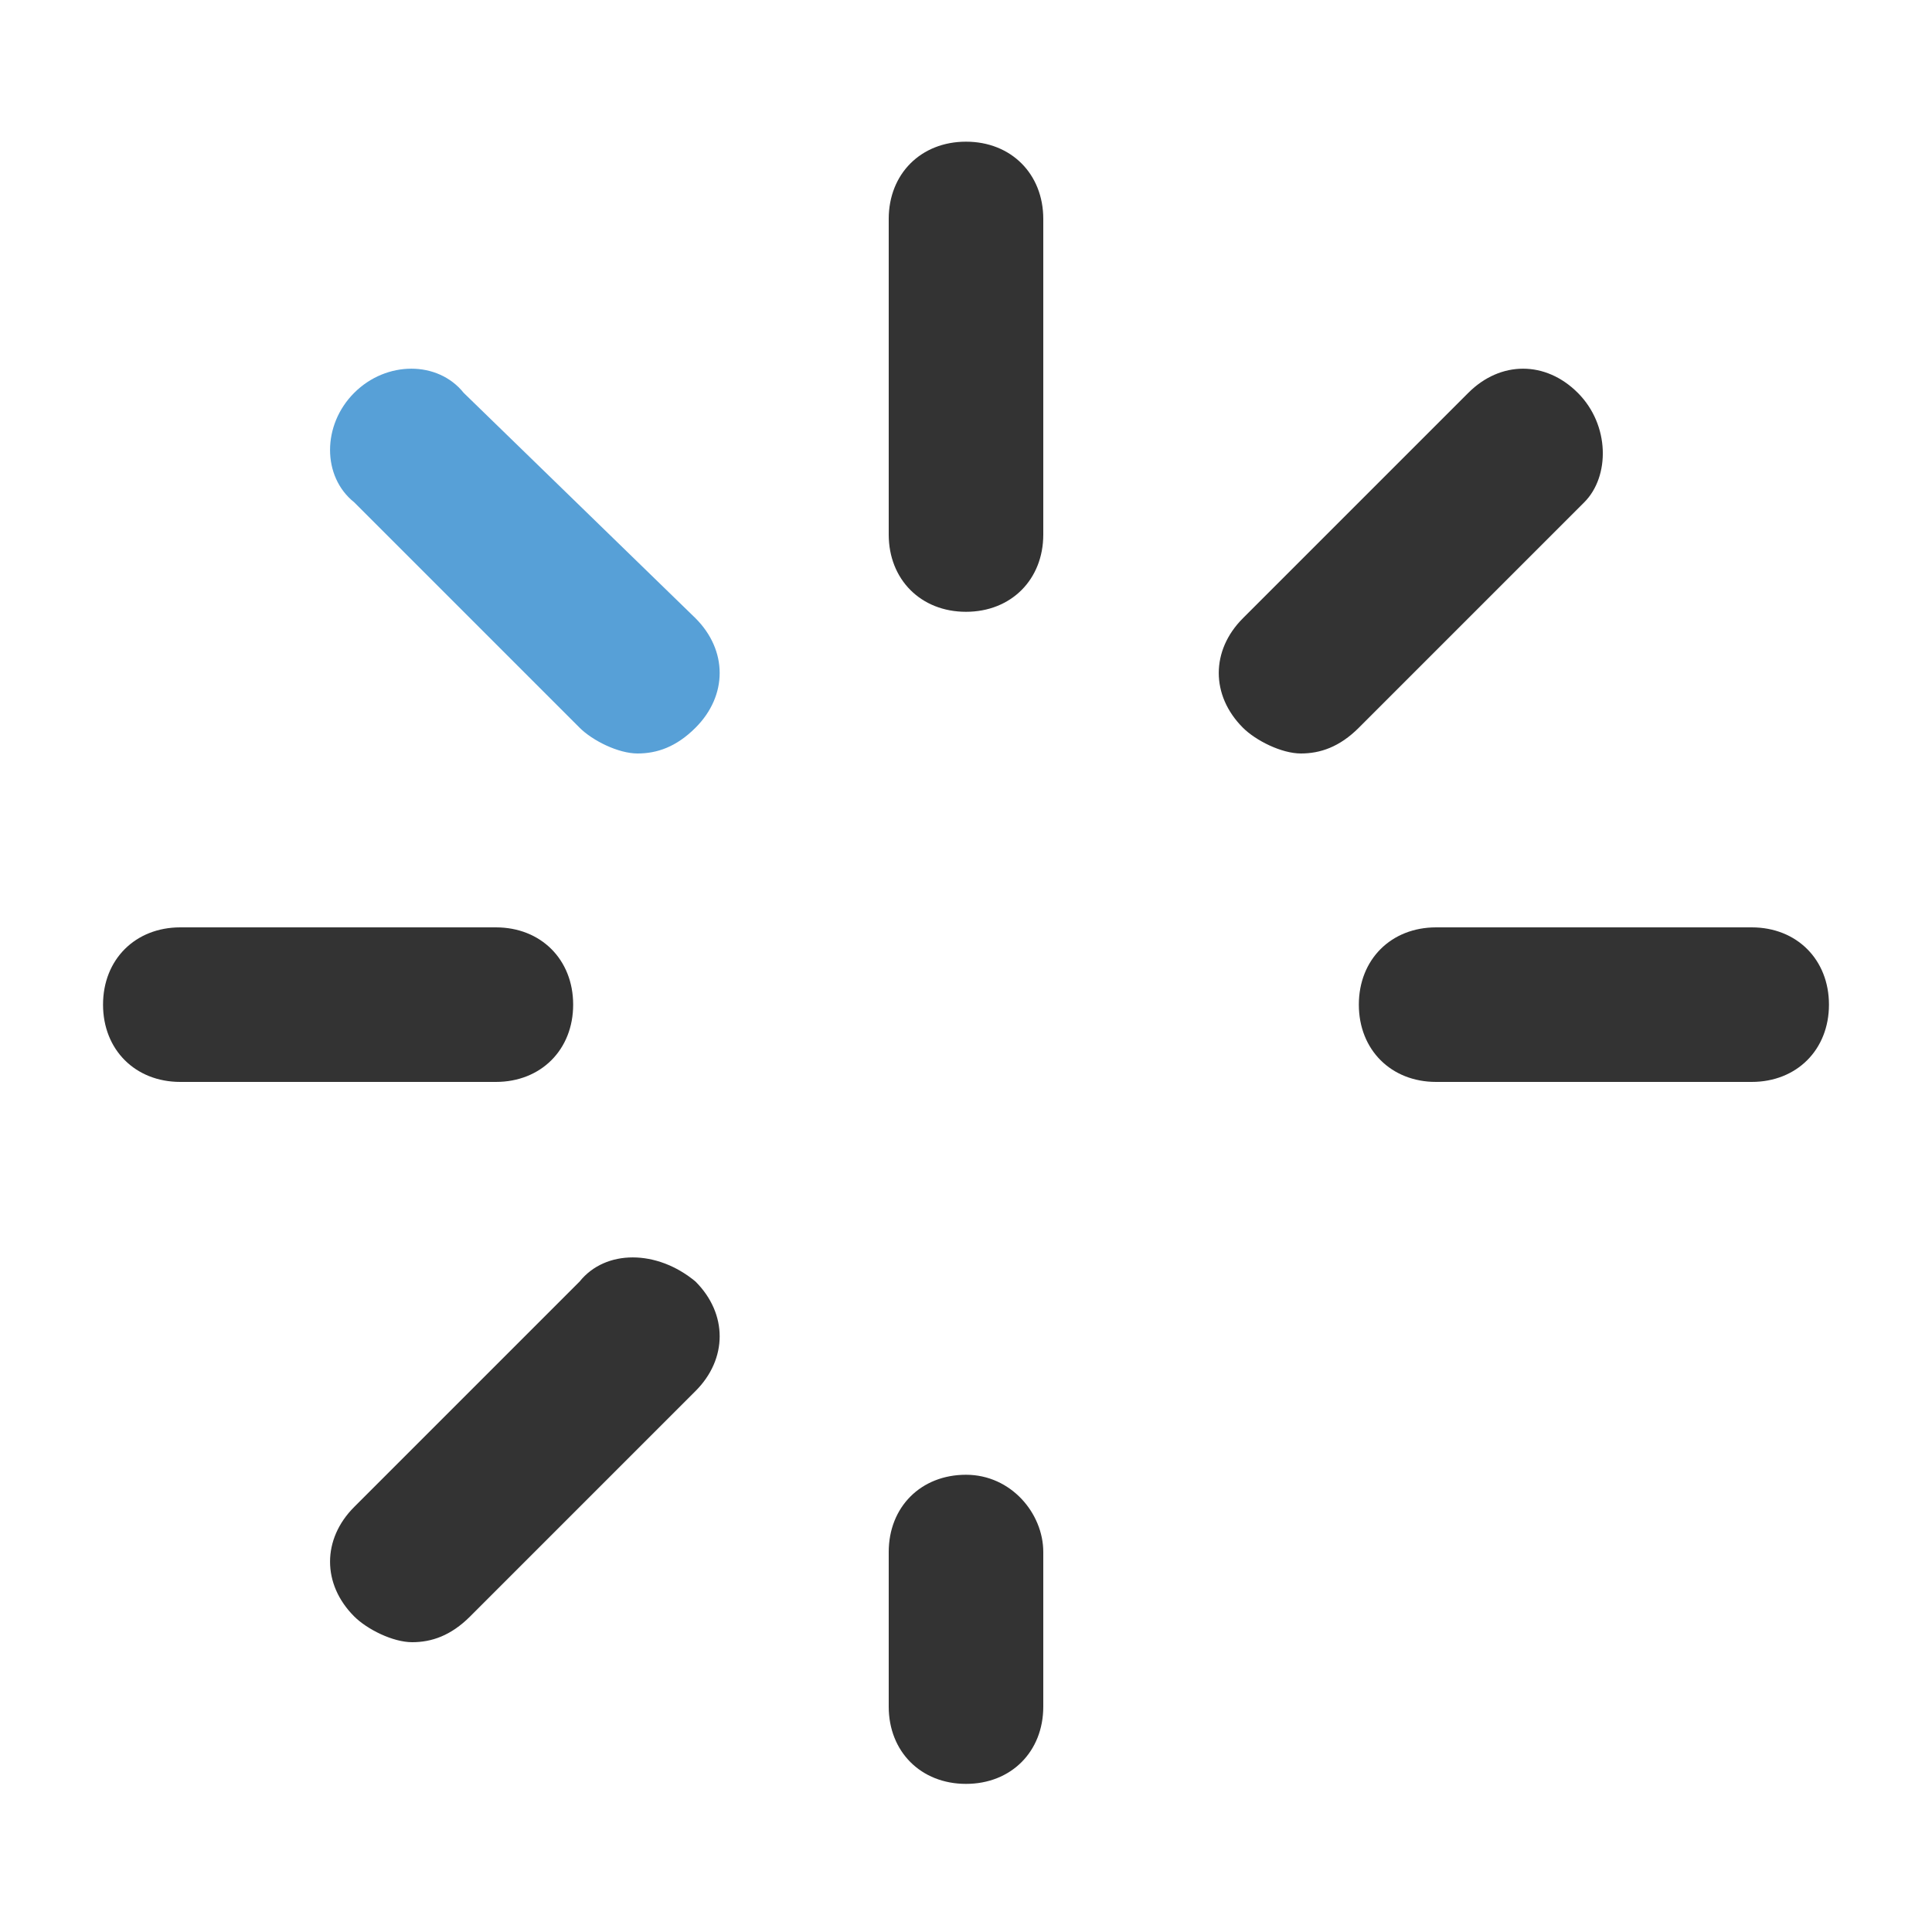 <?xml version="1.0" encoding="utf-8"?>
<!-- Generator: Adobe Illustrator 25.0.1, SVG Export Plug-In . SVG Version: 6.00 Build 0)  -->
<svg version="1.1" id="Layer_1" xmlns="http://www.w3.org/2000/svg" xmlns:xlink="http://www.w3.org/1999/xlink" x="0px" y="0px"
	 viewBox="0 0 30 30" style="enable-background:new 0 0 30 30;" xml:space="preserve">
<style type="text/css">
	.st0{fill:#333333;}
	.st1{fill:#57A0D7;}
</style>
<g id="XMLID_21_">
	<path id="XMLID_28_" class="st0" d="M15,2.2c-0.7,0-1.2,0.5-1.2,1.2v4.9c0,0.7,0.5,1.2,1.2,1.2s1.2-0.5,1.2-1.2V3.4
		C16.2,2.7,15.7,2.2,15,2.2z"/>
	<path id="XMLID_27_" class="st0" d="M15,22.9c-0.7,0-1.2,0.5-1.2,1.2v2.4c0,0.7,0.5,1.2,1.2,1.2s1.2-0.5,1.2-1.2v-2.4
		C16.2,23.5,15.7,22.9,15,22.9z"/>
	<path id="XMLID_26_" class="st0" d="M27.2,14.4h-4.9c-0.7,0-1.2,0.5-1.2,1.2c0,0.7,0.5,1.2,1.2,1.2h4.9c0.7,0,1.2-0.5,1.2-1.2
		C28.4,14.9,27.9,14.4,27.2,14.4z"/>
	<path id="XMLID_25_" class="st0" d="M8.9,15.6c0-0.7-0.5-1.2-1.2-1.2H2.8c-0.7,0-1.2,0.5-1.2,1.2c0,0.7,0.5,1.2,1.2,1.2h4.9
		C8.4,16.8,8.9,16.3,8.9,15.6z"/>
	<path id="XMLID_24_" class="st0" d="M24.5,6.1c-0.5-0.5-1.2-0.5-1.7,0l-3.5,3.5c-0.5,0.5-0.5,1.2,0,1.7c0.2,0.2,0.6,0.4,0.9,0.4
		c0.3,0,0.6-0.1,0.9-0.4l3.5-3.5C25,7.4,25,6.6,24.5,6.1z"/>
	<path id="XMLID_23_" class="st0" d="M9,19.9l-3.5,3.5c-0.5,0.5-0.5,1.2,0,1.7c0.2,0.2,0.6,0.4,0.9,0.4c0.3,0,0.6-0.1,0.9-0.4
		l3.5-3.5c0.5-0.5,0.5-1.2,0-1.7C10.2,19.4,9.4,19.4,9,19.9z"/>
	<path id="XMLID_22_" class="st1" d="M7.2,6.1C6.8,5.6,6,5.6,5.5,6.1C5,6.6,5,7.4,5.5,7.8L9,11.3c0.2,0.2,0.6,0.4,0.9,0.4
		c0.3,0,0.6-0.1,0.9-0.4c0.5-0.5,0.5-1.2,0-1.7L7.2,6.1z"/>
</g>
</svg>
